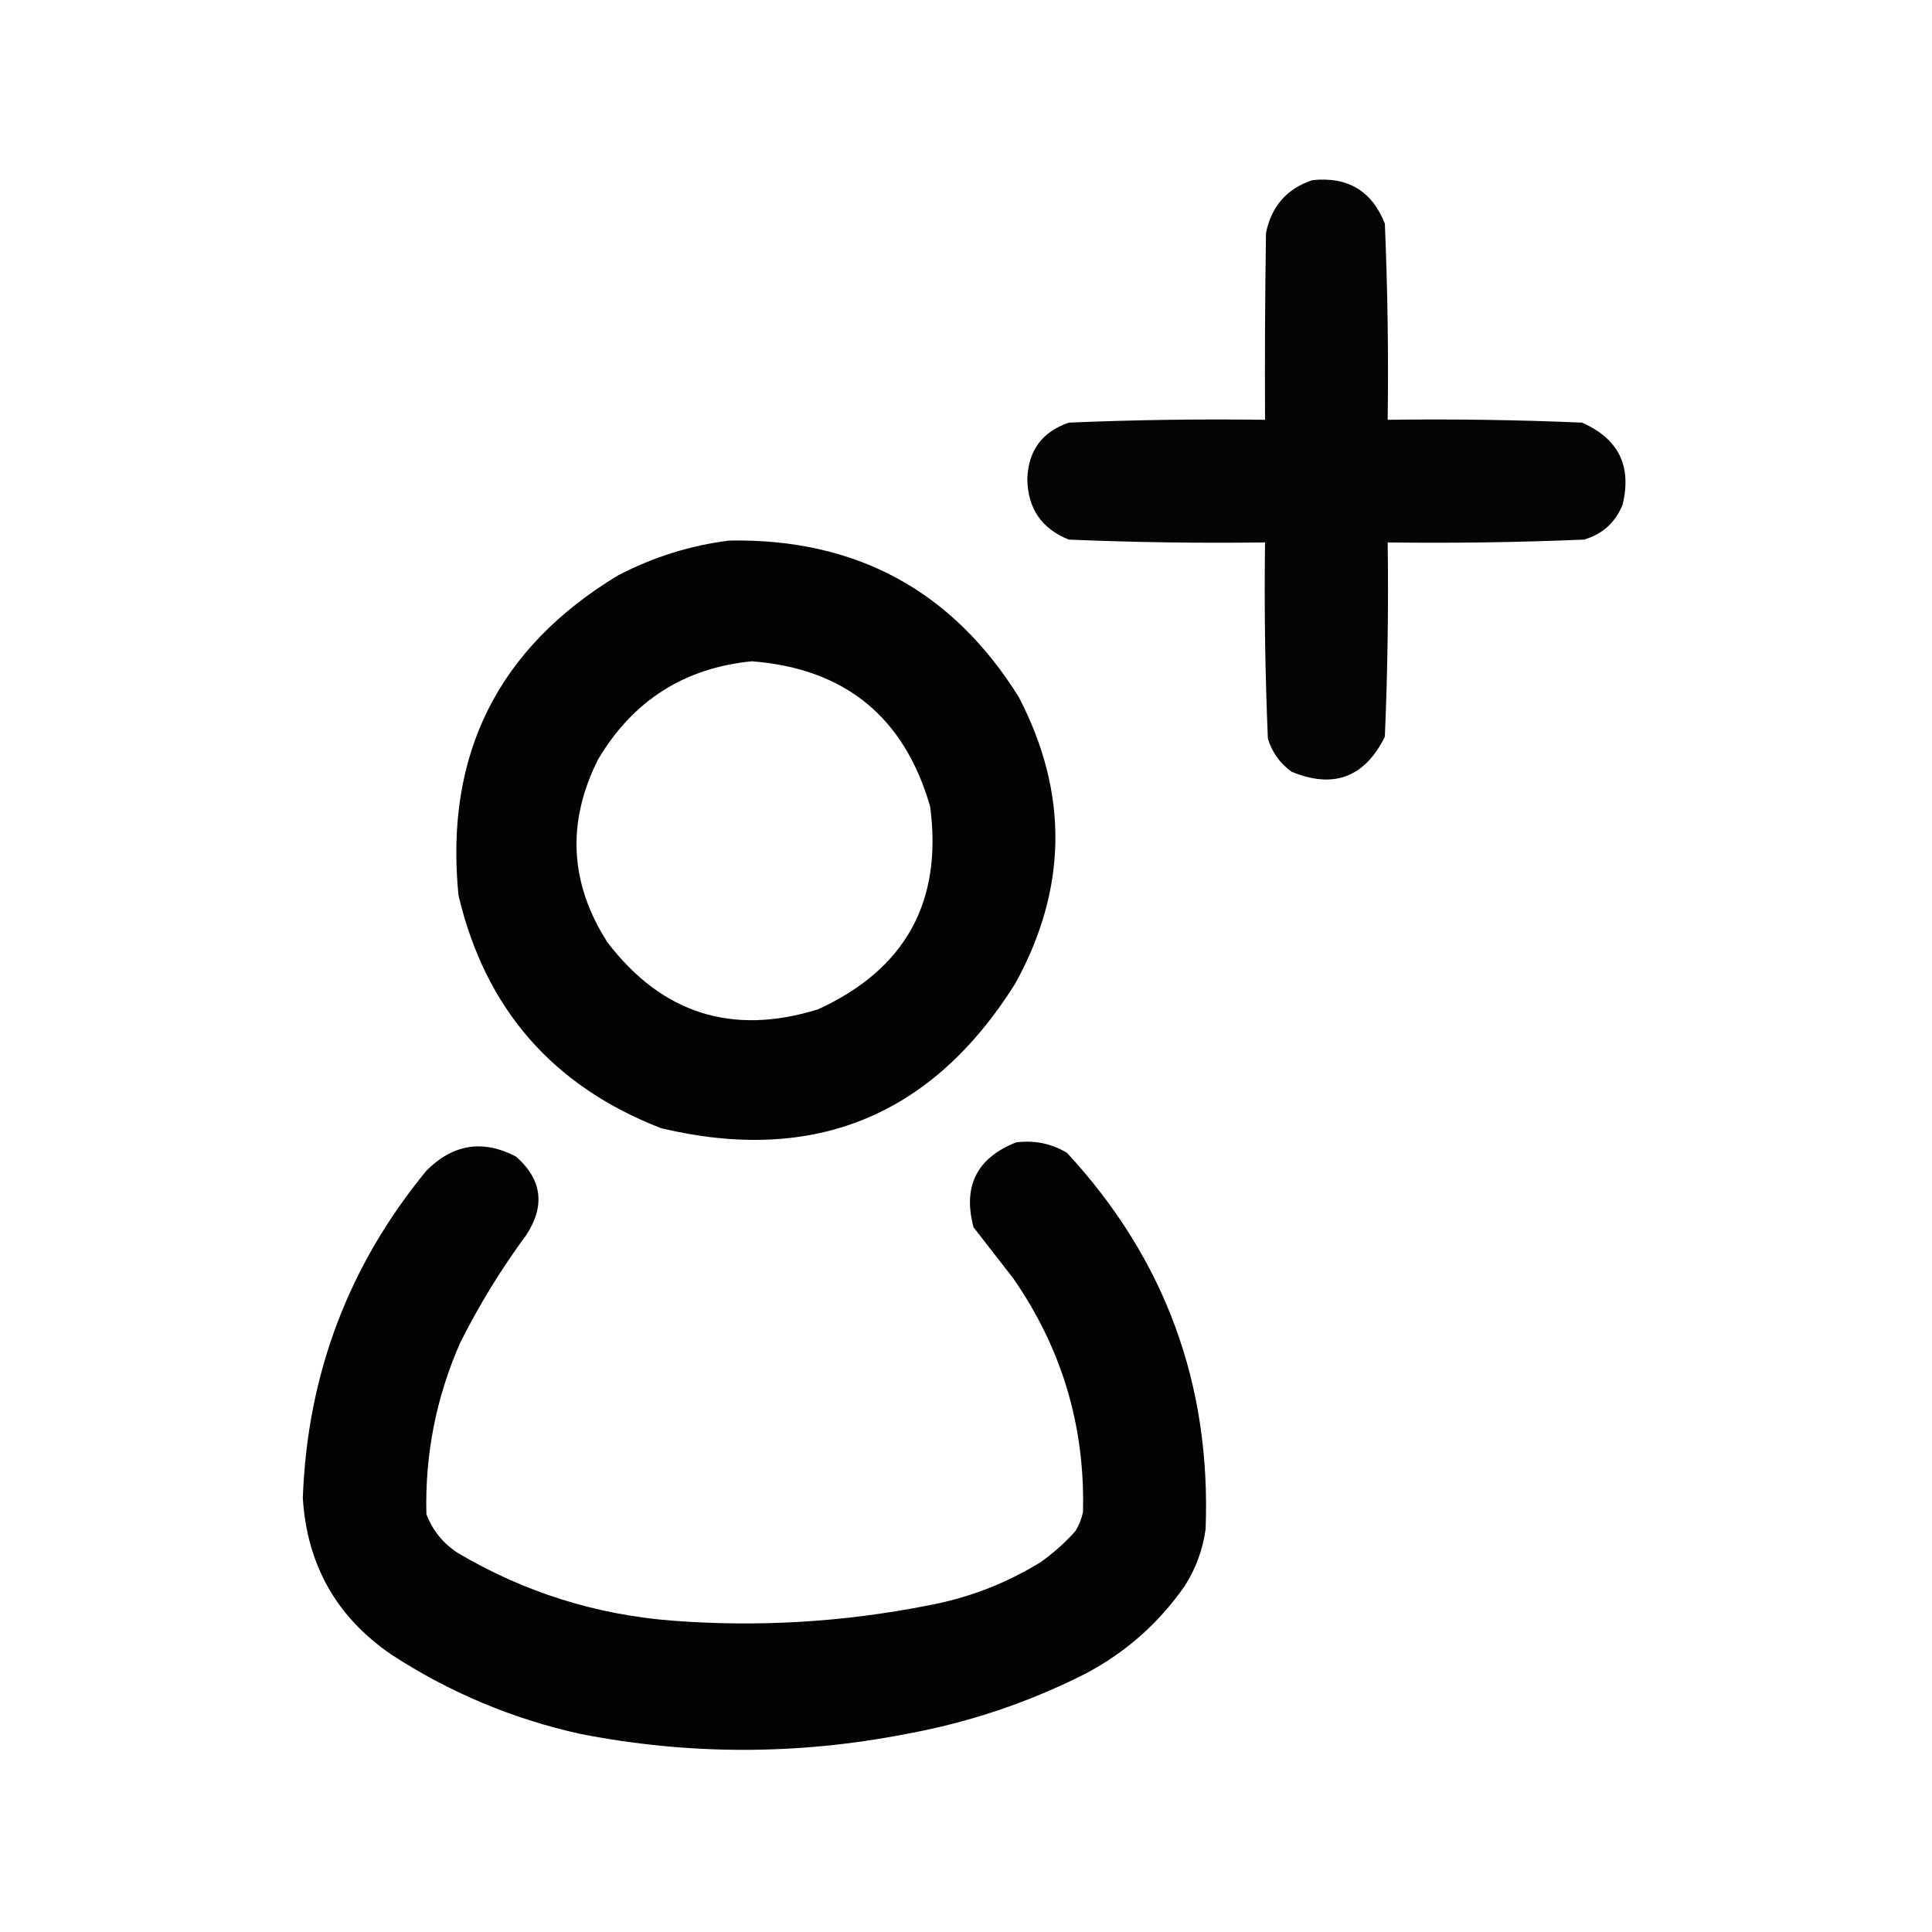 <?xml version="1.0" encoding="UTF-8"?>
<!DOCTYPE svg PUBLIC "-//W3C//DTD SVG 1.1//EN" "http://www.w3.org/Graphics/SVG/1.1/DTD/svg11.dtd">
<svg xmlns="http://www.w3.org/2000/svg" version="1.1" width="1024px" height="1024px" style="shape-rendering:geometricPrecision; text-rendering:geometricPrecision; image-rendering:optimizeQuality; fill-rule:evenodd; clip-rule:evenodd" xmlns:xlink="http://www.w3.org/1999/xlink">
<g><path style="opacity:0.977" fill="#000000" d="M 695.5,95.5 C 714.278,93.48 727.111,101.147 734,118.5C 735.466,153.126 735.966,187.793 735.5,222.5C 769.882,222.027 804.216,222.527 838.5,224C 857.831,232.495 864.997,246.995 860,267.5C 856.159,277.001 849.325,283.167 839.5,286C 804.869,287.459 770.202,287.959 735.5,287.5C 735.966,321.874 735.466,356.207 734,390.5C 723.279,412.074 706.779,418.241 684.5,409C 678.399,404.563 674.233,398.73 672,391.5C 670.534,356.874 670.034,322.207 670.5,287.5C 635.798,287.959 601.131,287.459 566.5,286C 552.12,280.27 544.786,269.604 544.5,254C 544.953,238.889 552.287,228.889 566.5,224C 601.118,222.527 635.785,222.027 670.5,222.5C 670.333,189.498 670.5,156.498 671,123.5C 673.873,109.355 682.04,100.022 695.5,95.5 Z"/></g>
<g><path style="opacity:0.986" fill="#000000" d="M 386.5,286.5 C 453.599,285.291 504.766,312.957 540,369.5C 566.503,420.46 565.836,471.126 538,521.5C 493.836,591.658 431.336,617.158 350.5,598C 292.955,575.75 257.122,534.583 243,474.5C 235.627,400.079 263.794,343.579 327.5,305C 346.183,295.27 365.85,289.103 386.5,286.5 Z M 398.5,350.5 C 447.827,354.33 479.327,379.997 493,427.5C 499.675,477.981 479.842,513.814 433.5,535C 388.025,549.063 350.858,537.23 322,499.5C 301.903,468.181 300.236,435.847 317,402.5C 335.474,371.357 362.641,354.023 398.5,350.5 Z"/></g>
<g><path style="opacity:0.985" fill="#000000" d="M 538.5,605.5 C 548.205,604.238 557.205,606.071 565.5,611C 617.443,667.14 641.943,733.64 639,810.5C 637.502,821.329 633.836,831.329 628,840.5C 614.27,860.228 596.77,875.728 575.5,887C 545.408,902.253 513.741,912.92 480.5,919C 422.813,930.272 365.147,930.272 307.5,919C 271.534,911.01 238.2,897.01 207.5,877C 178.385,857.119 162.719,829.453 160.5,794C 162.856,728.573 184.689,670.74 226,620.5C 240.079,606.349 255.913,603.849 273.5,613C 287.254,625.131 289.087,638.964 279,654.5C 265.747,672.443 254.08,691.443 244,711.5C 231.201,740.493 225.201,770.827 226,802.5C 229.256,811.094 234.756,817.927 242.5,823C 277.636,843.822 315.636,855.822 356.5,859C 401.856,862.451 446.856,859.784 491.5,851C 512.994,847.06 532.994,839.394 551.5,828C 558.262,823.242 564.429,817.742 570,811.5C 571.893,808.382 573.226,805.049 574,801.5C 575.187,756.066 562.853,714.732 537,677.5C 530,668.5 523,659.5 516,650.5C 510.192,628.782 517.692,613.782 538.5,605.5 Z"/></g>
</svg>
